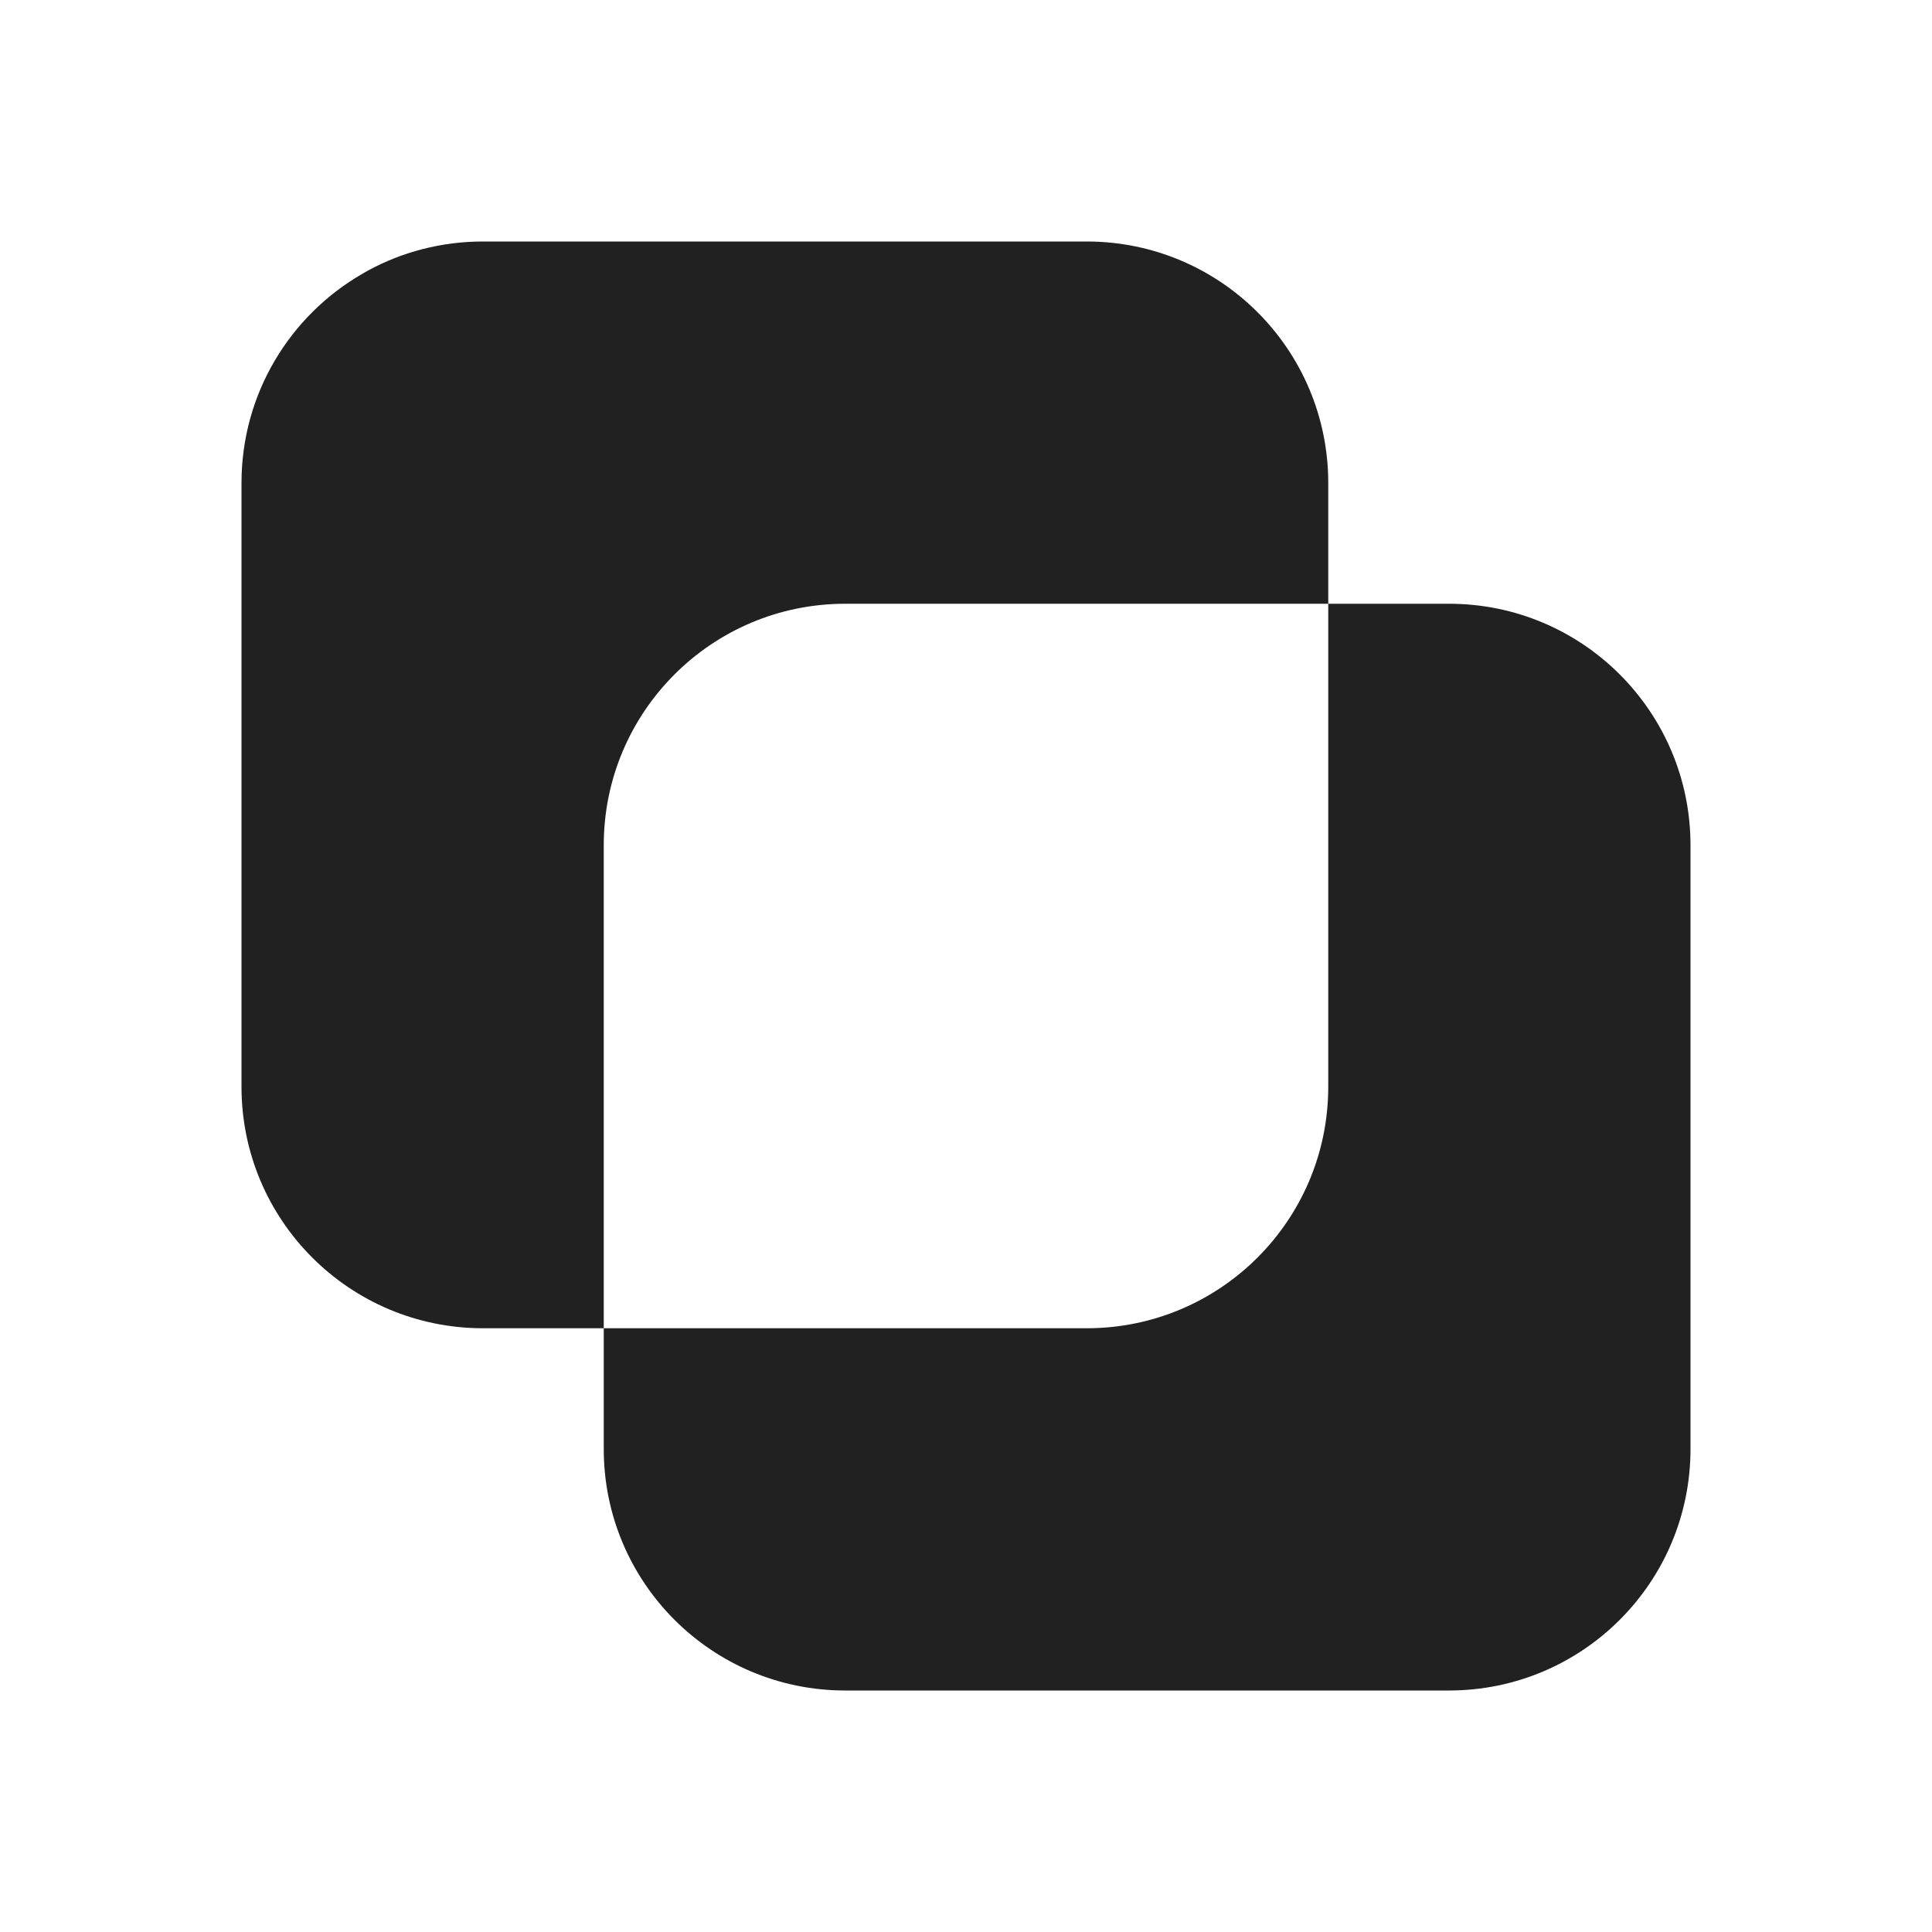 <svg viewBox="0 0 16 16" fill="none" xmlns="http://www.w3.org/2000/svg" height="1em" width="1em">
  <path d="M3 2.268C2.402 2.613 2 3.26 2 4V9C2 10.105 2.895 11 4 11H5V12C5 13.105 5.895 14 7 14H12C13.105 14 14 13.105 14 12V7C14 5.895 13.105 5 12 5H11V4C11 2.895 10.105 2 9 2H4C3.655 2 3.33 2.087 3.047 2.241C3.031 2.25 3.015 2.259 3 2.268ZM11 5V9C11 10.105 10.105 11 9 11H5V7C5 5.895 5.895 5 7 5H11Z" fill="#212121"/>
</svg>
